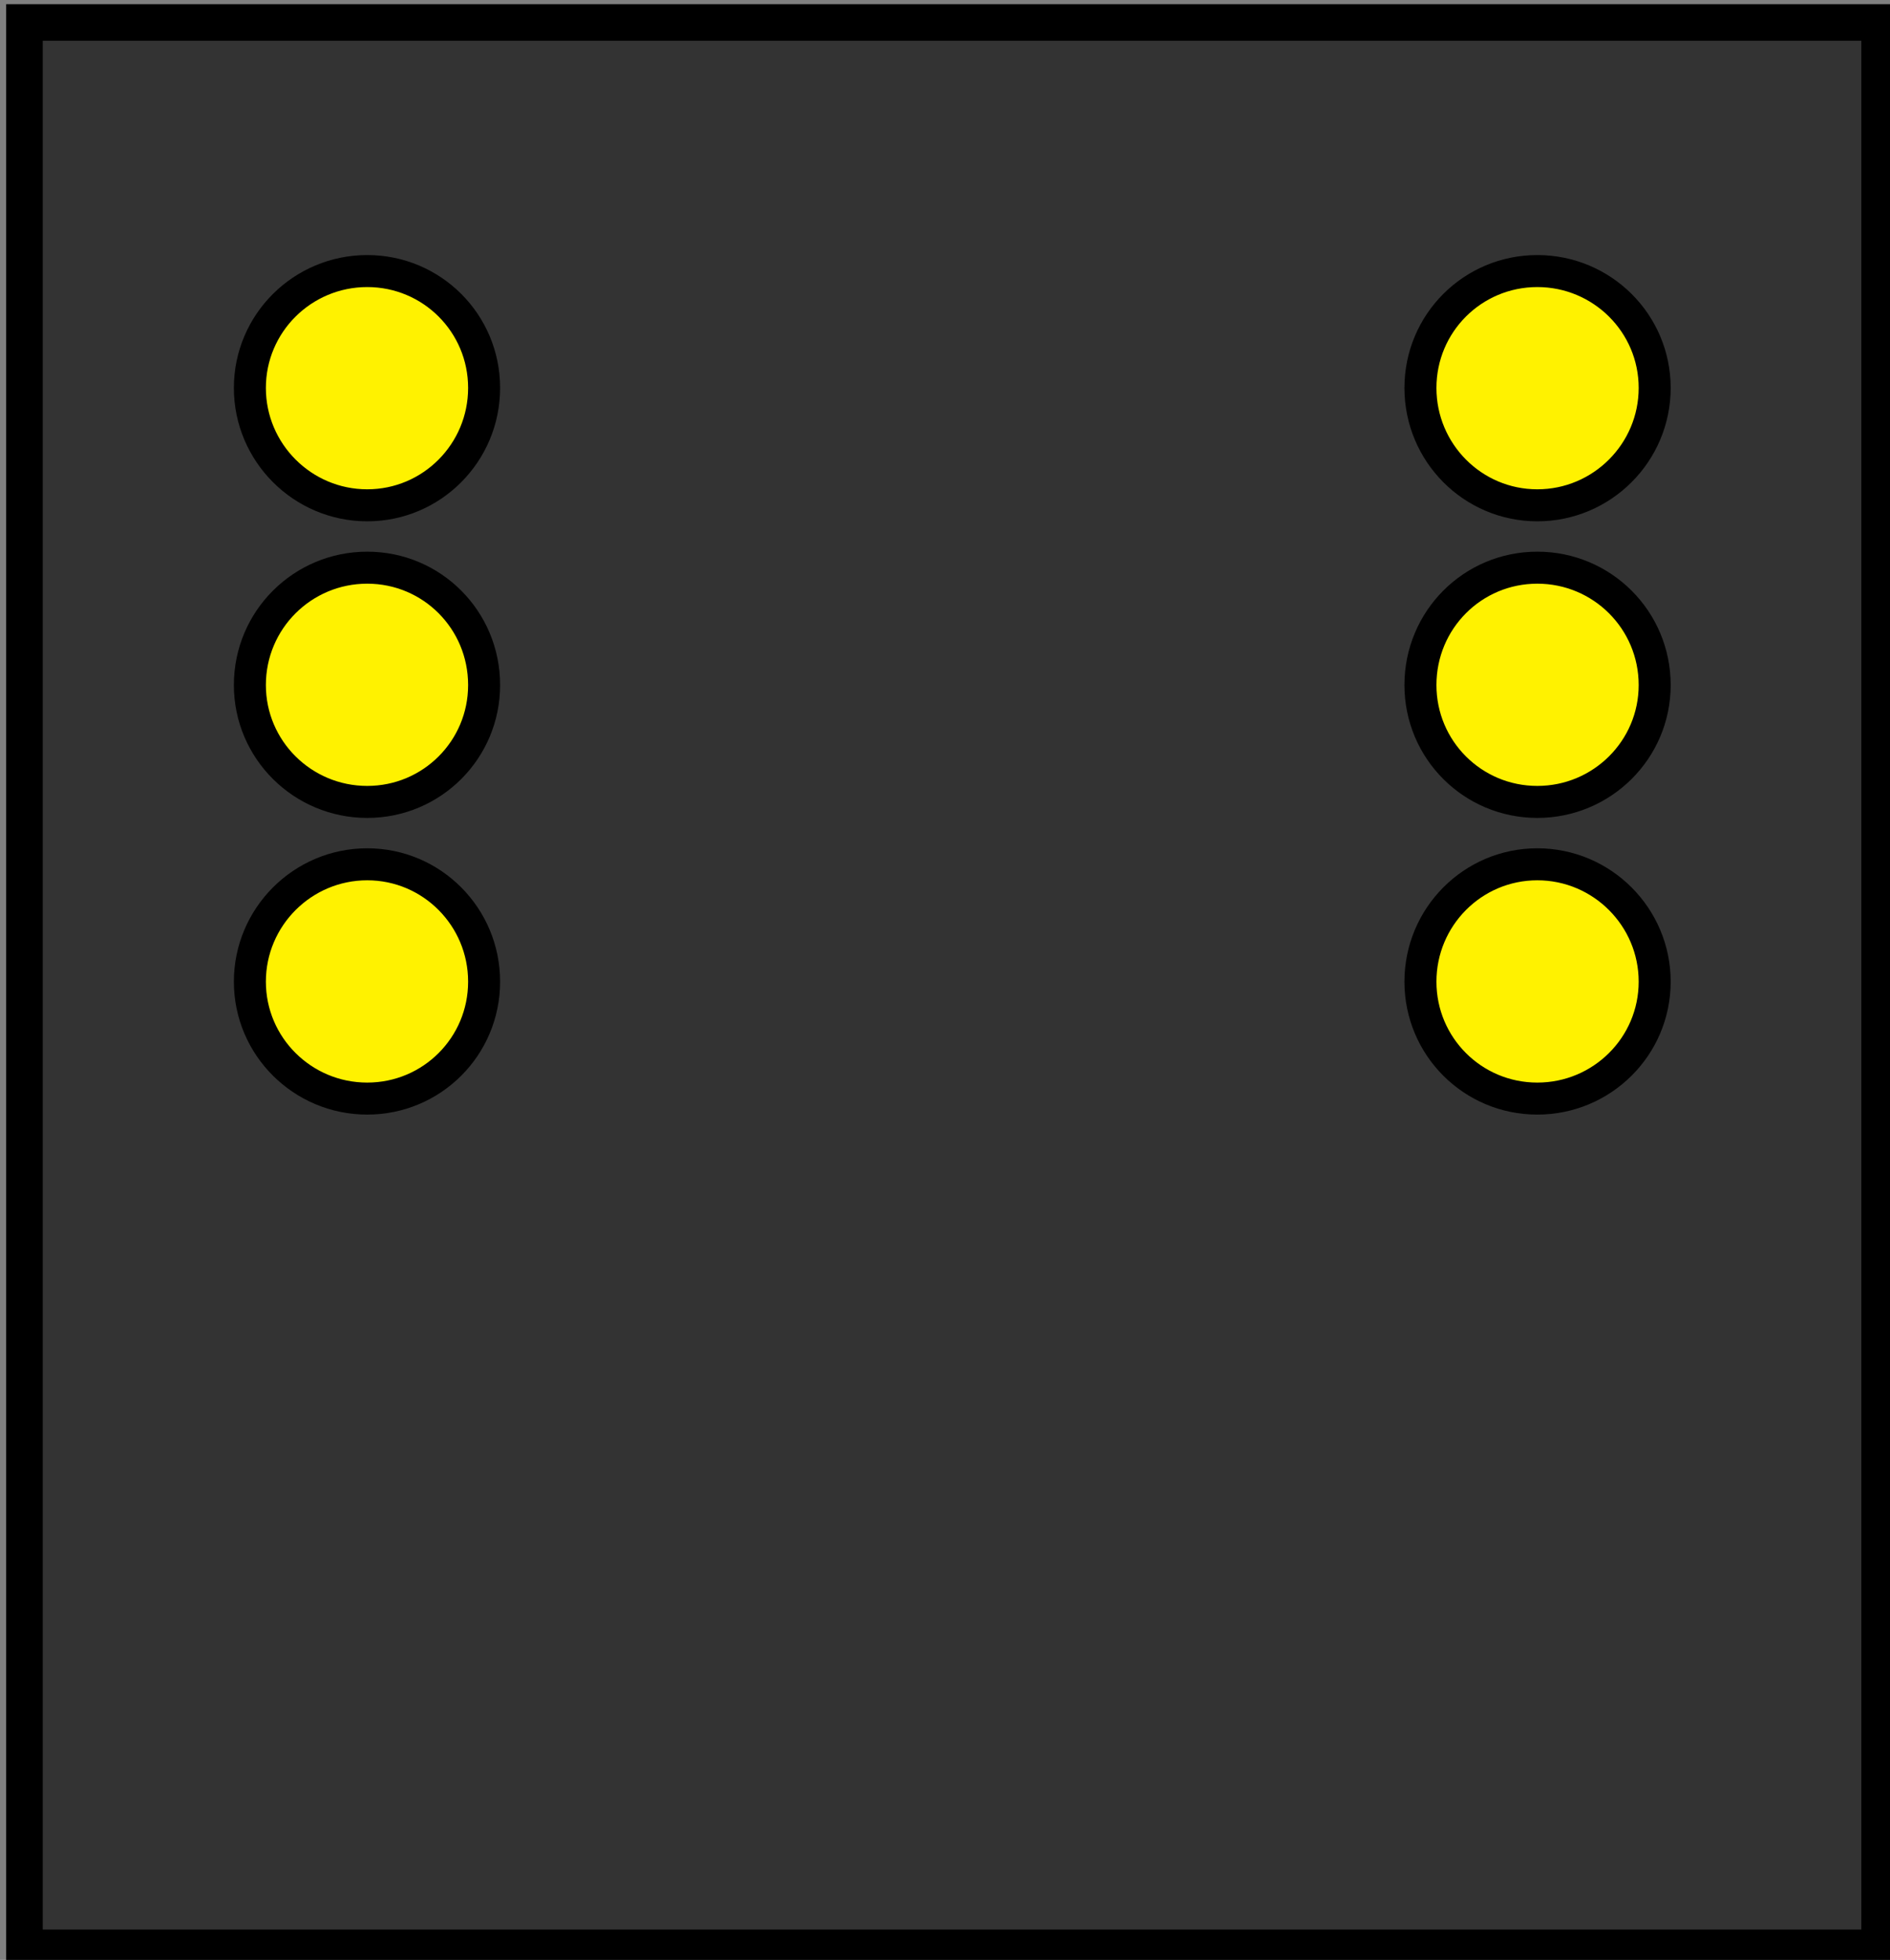 <?xml version="1.0" encoding="UTF-8"?>
<svg xmlns="http://www.w3.org/2000/svg" xmlns:xlink="http://www.w3.org/1999/xlink" width="16" height="16.588" viewBox="0 0 16 16.588">
<rect x="0" y="0" width="16" height="16.588" fill="#808080" stroke="none"/>
<path fill-rule="nonzero" fill="rgb(20%, 20%, 20%)" fill-opacity="1" stroke-width="0.8" stroke-linecap="butt" stroke-linejoin="miter" stroke="rgb(0%, 0%, 0%)" stroke-opacity="1" stroke-miterlimit="4" d="M 117.504 78.504 L 158.086 78.504 L 158.086 120.612 L 117.504 120.612 Z M 117.504 78.504 " transform="matrix(0.387, 0, 0, 0.387, -45.267, -30.191)"/>
<path fill-rule="nonzero" fill="rgb(100%, 94.902%, 0%)" fill-opacity="1" stroke-width="0.7" stroke-linecap="butt" stroke-linejoin="miter" stroke="rgb(0%, 0%, 0%)" stroke-opacity="1" stroke-miterlimit="4" d="M 127.559 86.497 C 127.559 87.912 126.417 89.064 125.002 89.064 C 123.587 89.064 122.435 87.912 122.435 86.497 C 122.435 85.082 123.587 83.941 125.002 83.941 C 126.417 83.941 127.559 85.082 127.559 86.497 Z M 127.559 86.497 " transform="matrix(0.387, 0, 0, 0.387, -45.267, -30.191)"/>
<path fill-rule="nonzero" fill="rgb(100%, 94.902%, 0%)" fill-opacity="1" stroke-width="0.7" stroke-linecap="butt" stroke-linejoin="miter" stroke="rgb(0%, 0%, 0%)" stroke-opacity="1" stroke-miterlimit="4" d="M 127.559 92.995 C 127.559 94.409 126.417 95.551 125.002 95.551 C 123.587 95.551 122.435 94.409 122.435 92.995 C 122.435 91.57 123.587 90.428 125.002 90.428 C 126.417 90.428 127.559 91.57 127.559 92.995 Z M 127.559 92.995 " transform="matrix(0.387, 0, 0, 0.387, -45.267, -30.191)"/>
<path fill-rule="nonzero" fill="rgb(100%, 94.902%, 0%)" fill-opacity="1" stroke-width="0.7" stroke-linecap="butt" stroke-linejoin="miter" stroke="rgb(0%, 0%, 0%)" stroke-opacity="1" stroke-miterlimit="4" d="M 127.559 99.482 C 127.559 100.897 126.417 102.039 125.002 102.039 C 123.587 102.039 122.435 100.897 122.435 99.482 C 122.435 98.067 123.587 96.915 125.002 96.915 C 126.417 96.915 127.559 98.067 127.559 99.482 Z M 127.559 99.482 " transform="matrix(0.387, 0, 0, 0.387, -45.267, -30.191)"/>
<path fill-rule="nonzero" fill="rgb(100%, 94.902%, 0%)" fill-opacity="1" stroke-width="0.7" stroke-linecap="butt" stroke-linejoin="miter" stroke="rgb(0%, 0%, 0%)" stroke-opacity="1" stroke-miterlimit="4" d="M 153.165 86.497 C 153.165 87.912 152.013 89.064 150.598 89.064 C 149.183 89.064 148.041 87.912 148.041 86.497 C 148.041 85.082 149.183 83.941 150.598 83.941 C 152.013 83.941 153.165 85.082 153.165 86.497 Z M 153.165 86.497 " transform="matrix(0.387, 0, 0, 0.387, -45.267, -30.191)"/>
<path fill-rule="nonzero" fill="rgb(100%, 94.902%, 0%)" fill-opacity="1" stroke-width="0.7" stroke-linecap="butt" stroke-linejoin="miter" stroke="rgb(0%, 0%, 0%)" stroke-opacity="1" stroke-miterlimit="4" d="M 153.165 92.995 C 153.165 94.409 152.013 95.551 150.598 95.551 C 149.183 95.551 148.041 94.409 148.041 92.995 C 148.041 91.57 149.183 90.428 150.598 90.428 C 152.013 90.428 153.165 91.57 153.165 92.995 Z M 153.165 92.995 " transform="matrix(0.387, 0, 0, 0.387, -45.267, -30.191)"/>
<path fill-rule="nonzero" fill="rgb(100%, 94.902%, 0%)" fill-opacity="1" stroke-width="0.7" stroke-linecap="butt" stroke-linejoin="miter" stroke="rgb(0%, 0%, 0%)" stroke-opacity="1" stroke-miterlimit="4" d="M 153.165 99.482 C 153.165 100.897 152.013 102.039 150.598 102.039 C 149.183 102.039 148.041 100.897 148.041 99.482 C 148.041 98.067 149.183 96.915 150.598 96.915 C 152.013 96.915 153.165 98.067 153.165 99.482 Z M 153.165 99.482 " transform="matrix(0.387, 0, 0, 0.387, -45.267, -30.191)"/>
</svg>
